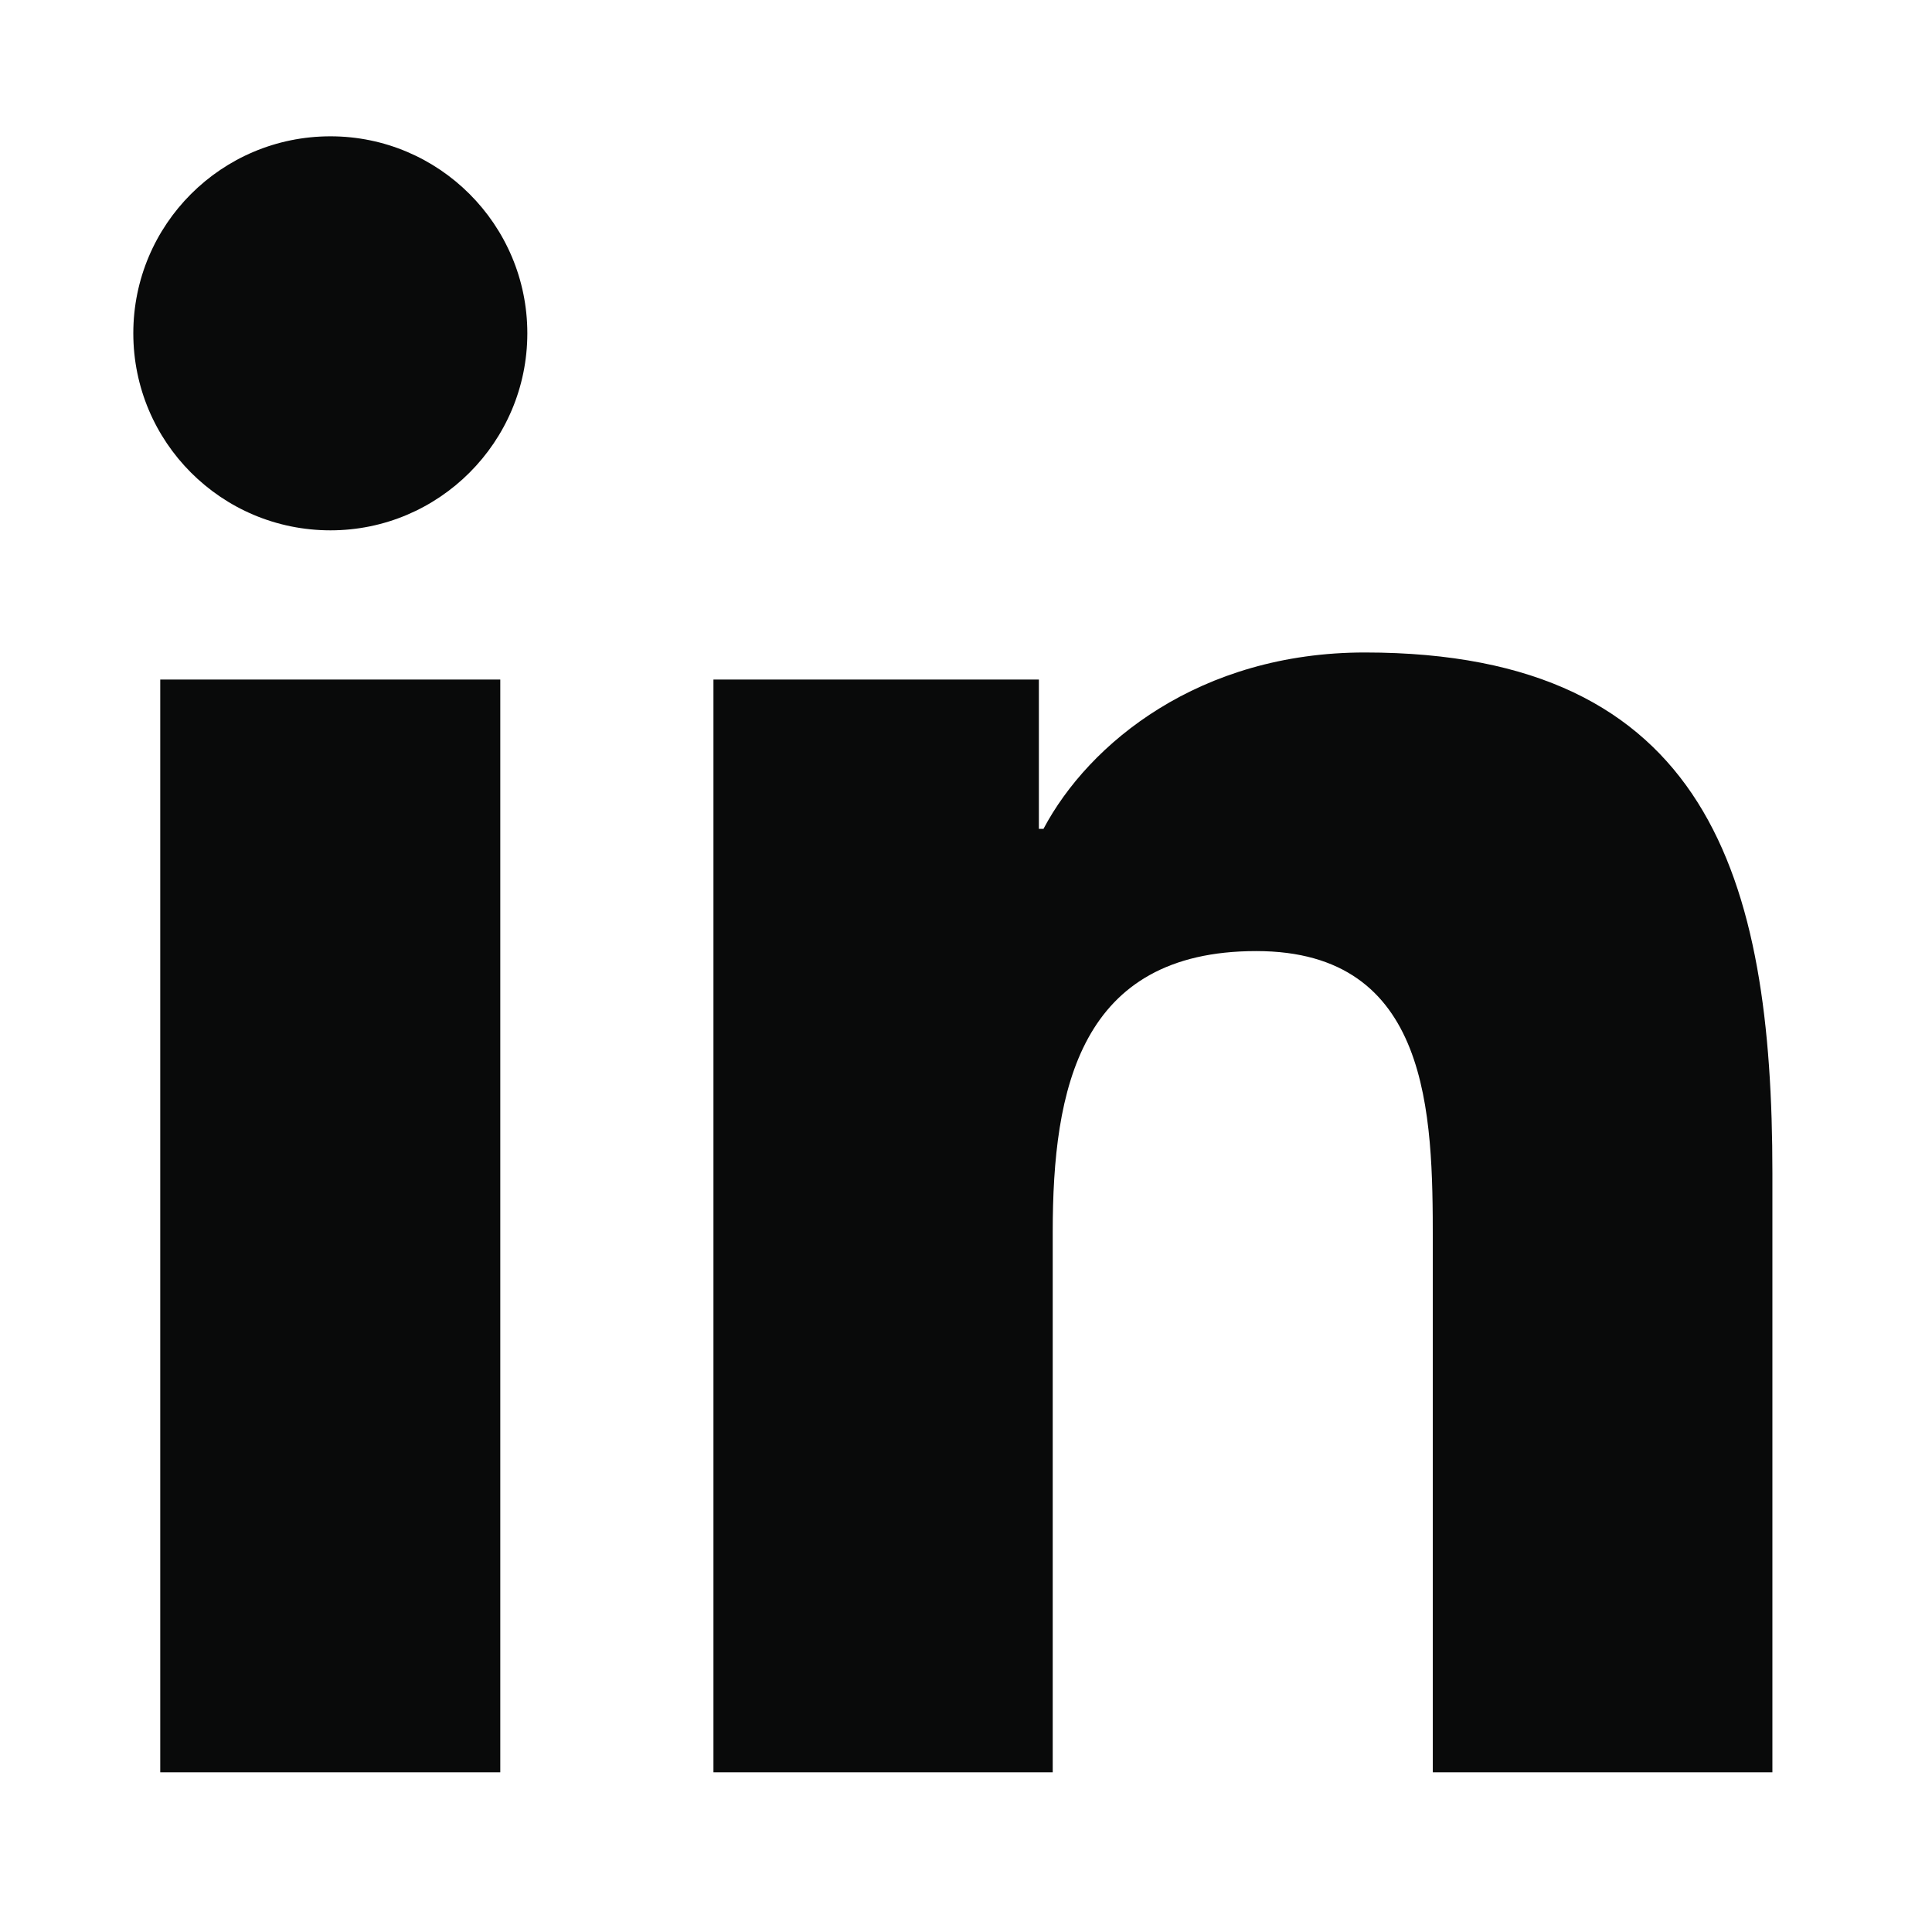<?xml version="1.0" encoding="UTF-8"?>
<svg width="18px" height="18px" viewBox="0 0 18 18" version="1.1" xmlns="http://www.w3.org/2000/svg" xmlns:xlink="http://www.w3.org/1999/xlink">
    <!-- Generator: Sketch 60.1 (88133) - https://sketch.com -->
    <title>social-icon-linkedin</title>
    <desc>Created with Sketch.</desc>
    <g id="Symbols" stroke="none" stroke-width="1" fill="none" fill-rule="evenodd">
        <g id="Footer-/-White" transform="translate(-1290, -20)">
            <rect id="Rectangle" stroke-opacity="0.205" stroke="#090A0A" x="-0.5" y="-0.5" width="1441" height="116"></rect>
            <g id="_Icons-/-16px---Social-/-Black-/-Linkedin" transform="translate(1291, 21)" fill="#090A0A">
                <path d="M15.513,15.512 L12.349,15.512 L12.349,10.56 C12.349,9.38 12.328,7.861 10.704,7.861 C9.059,7.861 8.808,9.148 8.808,10.476 L8.808,15.512 L5.647,15.512 L5.647,5.331 L8.679,5.331 L8.679,6.722 L8.722,6.722 C9.146,5.922 10.177,5.079 11.716,5.079 C14.921,5.079 15.513,7.186 15.513,9.928 L15.513,15.512 Z M2.079,3.941 C1.062,3.941 0.242,3.118 0.242,2.105 C0.242,1.093 1.062,0.27 2.079,0.27 C3.09,0.27 3.913,1.093 3.913,2.105 C3.913,3.118 3.09,3.941 2.079,3.941 Z M0.493,15.512 L3.661,15.512 L3.661,5.331 L0.493,5.331 L0.493,15.512 Z" id="Icon"></path>
            </g>
        </g>
    </g>
</svg>